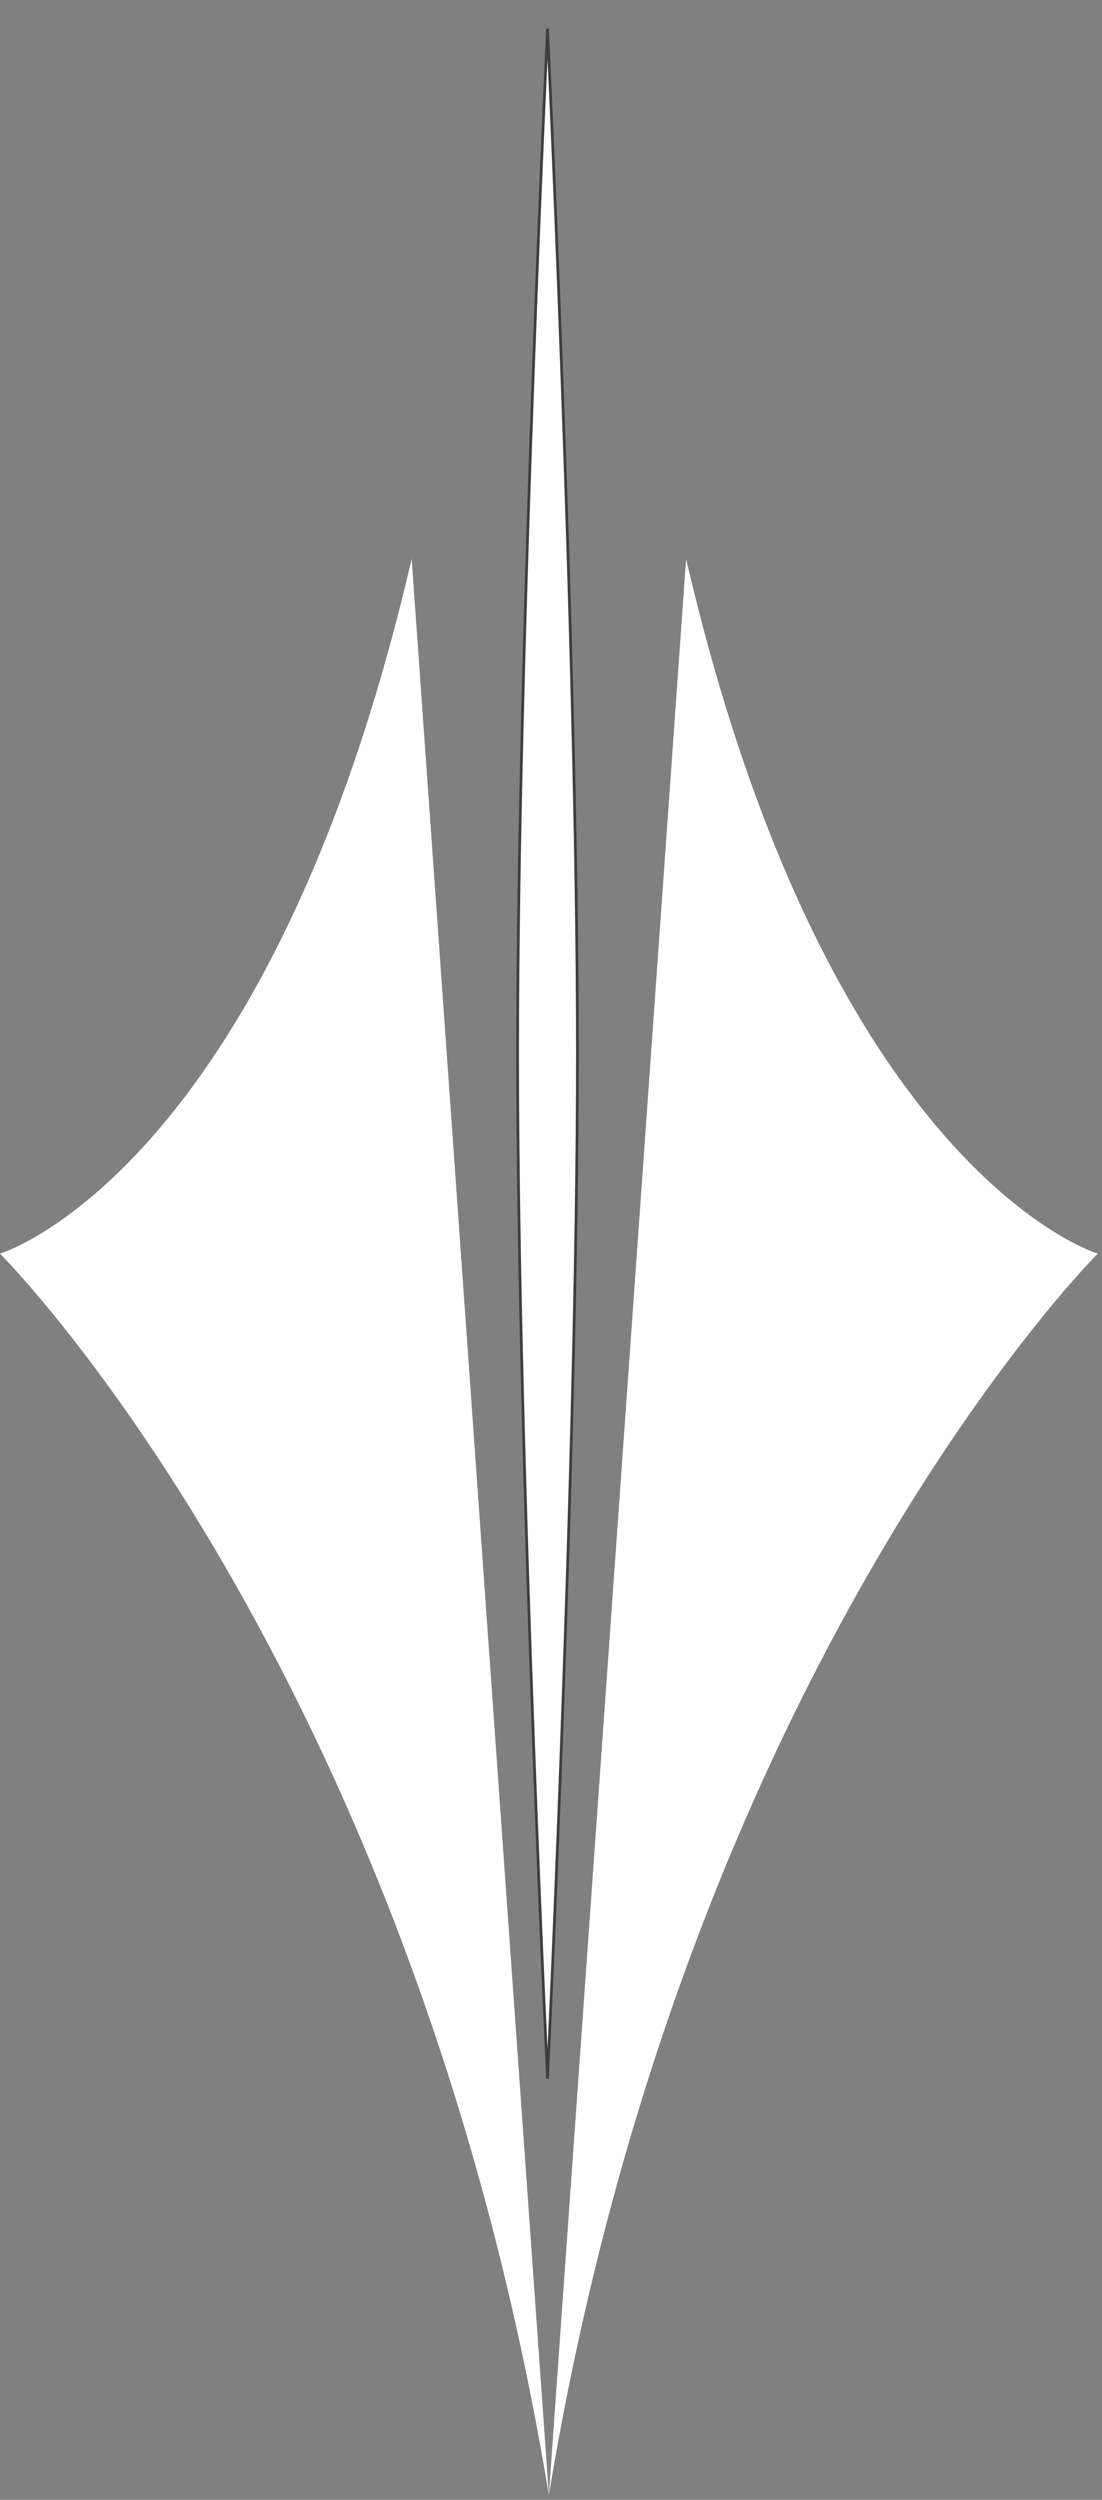 <svg width="30" height="68" viewBox="0 0 30 68" fill="none" xmlns="http://www.w3.org/2000/svg">
<rect x="0" y="0" width="30" height="68" fill="#808080" stroke="none"/>
<path d="M0 34.101C0 34.101 7.323 31.919 11.207 15.203L14.942 67.869C11.207 45.27 0 34.101 0 34.101Z" fill="white"/>
<path d="M29.884 34.101C29.884 34.101 22.561 31.919 18.678 15.203L14.942 67.869C18.678 45.27 29.884 34.101 29.884 34.101Z" fill="white"/>
<path d="M14.905 56.545C14.882 56.046 14.849 55.323 14.809 54.422C14.729 52.61 14.623 50.077 14.517 47.194C14.304 41.428 14.091 34.263 14.091 28.664C14.091 23.065 14.304 15.9 14.517 10.134C14.623 7.251 14.729 4.718 14.809 2.906C14.849 2.004 14.882 1.282 14.905 0.782C14.928 1.282 14.961 2.004 15.001 2.906C15.081 4.718 15.187 7.251 15.293 10.134C15.506 15.9 15.719 23.065 15.719 28.664C15.719 34.263 15.506 41.428 15.293 47.194C15.187 50.077 15.081 52.61 15.001 54.422C14.961 55.323 14.928 56.046 14.905 56.545Z" fill="white" stroke="#3E3E3E" stroke-width="0.074"/>
</svg>
